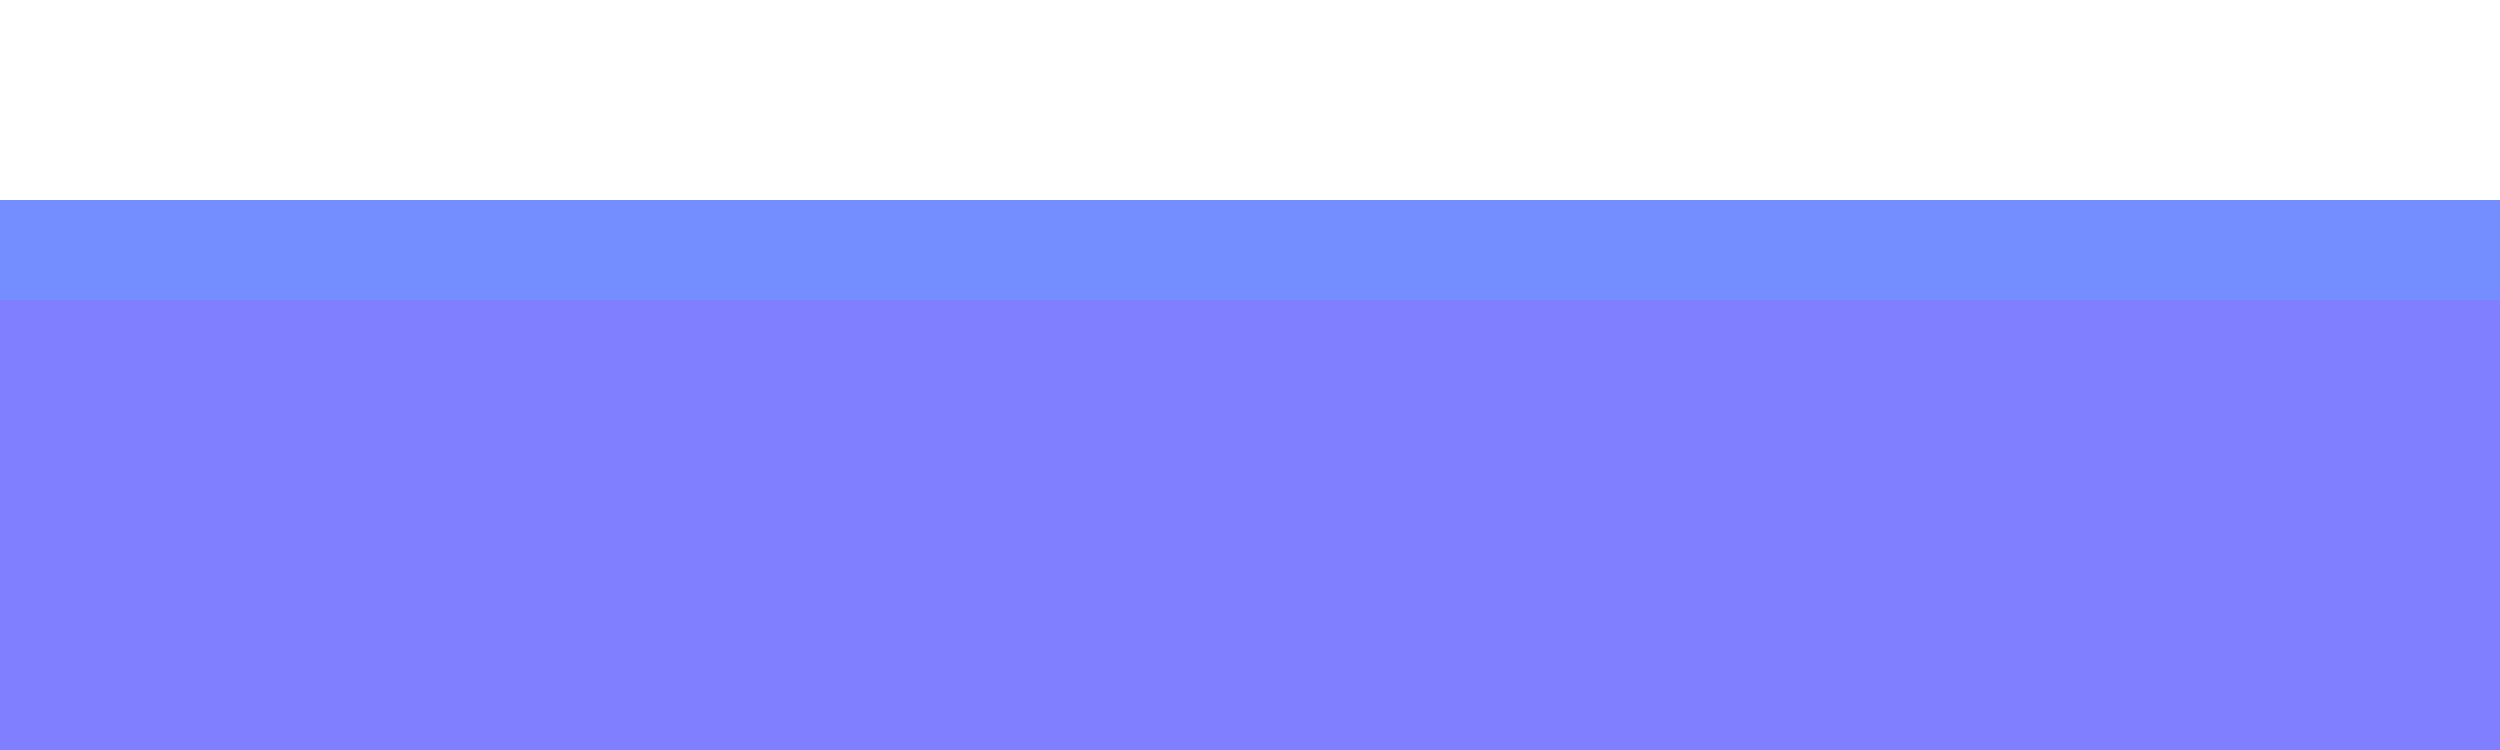 <?xml version="1.0" encoding="UTF-8" standalone="no"?>
<!-- Created with Inkscape (http://www.inkscape.org/) -->

<svg
   width="100mm"
   height="30mm"
   viewBox="0 0 100 30"
   version="1.1"
   id="svg6330"
   xml:space="preserve"
   inkscape:version="1.2 (dc2aedaf03, 2022-05-15)"
   sodipodi:docname="high_blue.svg"
   xmlns:inkscape="http://www.inkscape.org/namespaces/inkscape"
   xmlns:sodipodi="http://sodipodi.sourceforge.net/DTD/sodipodi-0.dtd"
   xmlns="http://www.w3.org/2000/svg"
   xmlns:svg="http://www.w3.org/2000/svg"><sodipodi:namedview
     id="namedview6332"
     pagecolor="#ffffff"
     bordercolor="#666666"
     borderopacity="1.0"
     inkscape:showpageshadow="2"
     inkscape:pageopacity="0.0"
     inkscape:pagecheckerboard="0"
     inkscape:deskcolor="#d1d1d1"
     inkscape:document-units="mm"
     showgrid="false"
     inkscape:zoom="1.829812"
     inkscape:cx="189.09046"
     inkscape:cy="57.109692"
     inkscape:window-width="1350"
     inkscape:window-height="1230"
     inkscape:window-x="601"
     inkscape:window-y="789"
     inkscape:window-maximized="0"
     inkscape:current-layer="layer1" /><defs
     id="defs6327" /><g
     inkscape:label="Layer 1"
     inkscape:groupmode="layer"
     id="layer1"
     transform="translate(-104.546,-71.215)"><rect
       style="opacity:0.502;fill:#0000ff;fill-opacity:1;stroke-width:0;paint-order:markers stroke fill"
       id="rect7141"
       width="100"
       height="18"
       x="104.546"
       y="83.215" /><rect
       style="fill:#758eff;fill-opacity:1;stroke:#758eff;stroke-width:0;paint-order:markers stroke fill"
       id="rect30304"
       width="100"
       height="4"
       x="104.546"
       y="79.215" /></g></svg>
